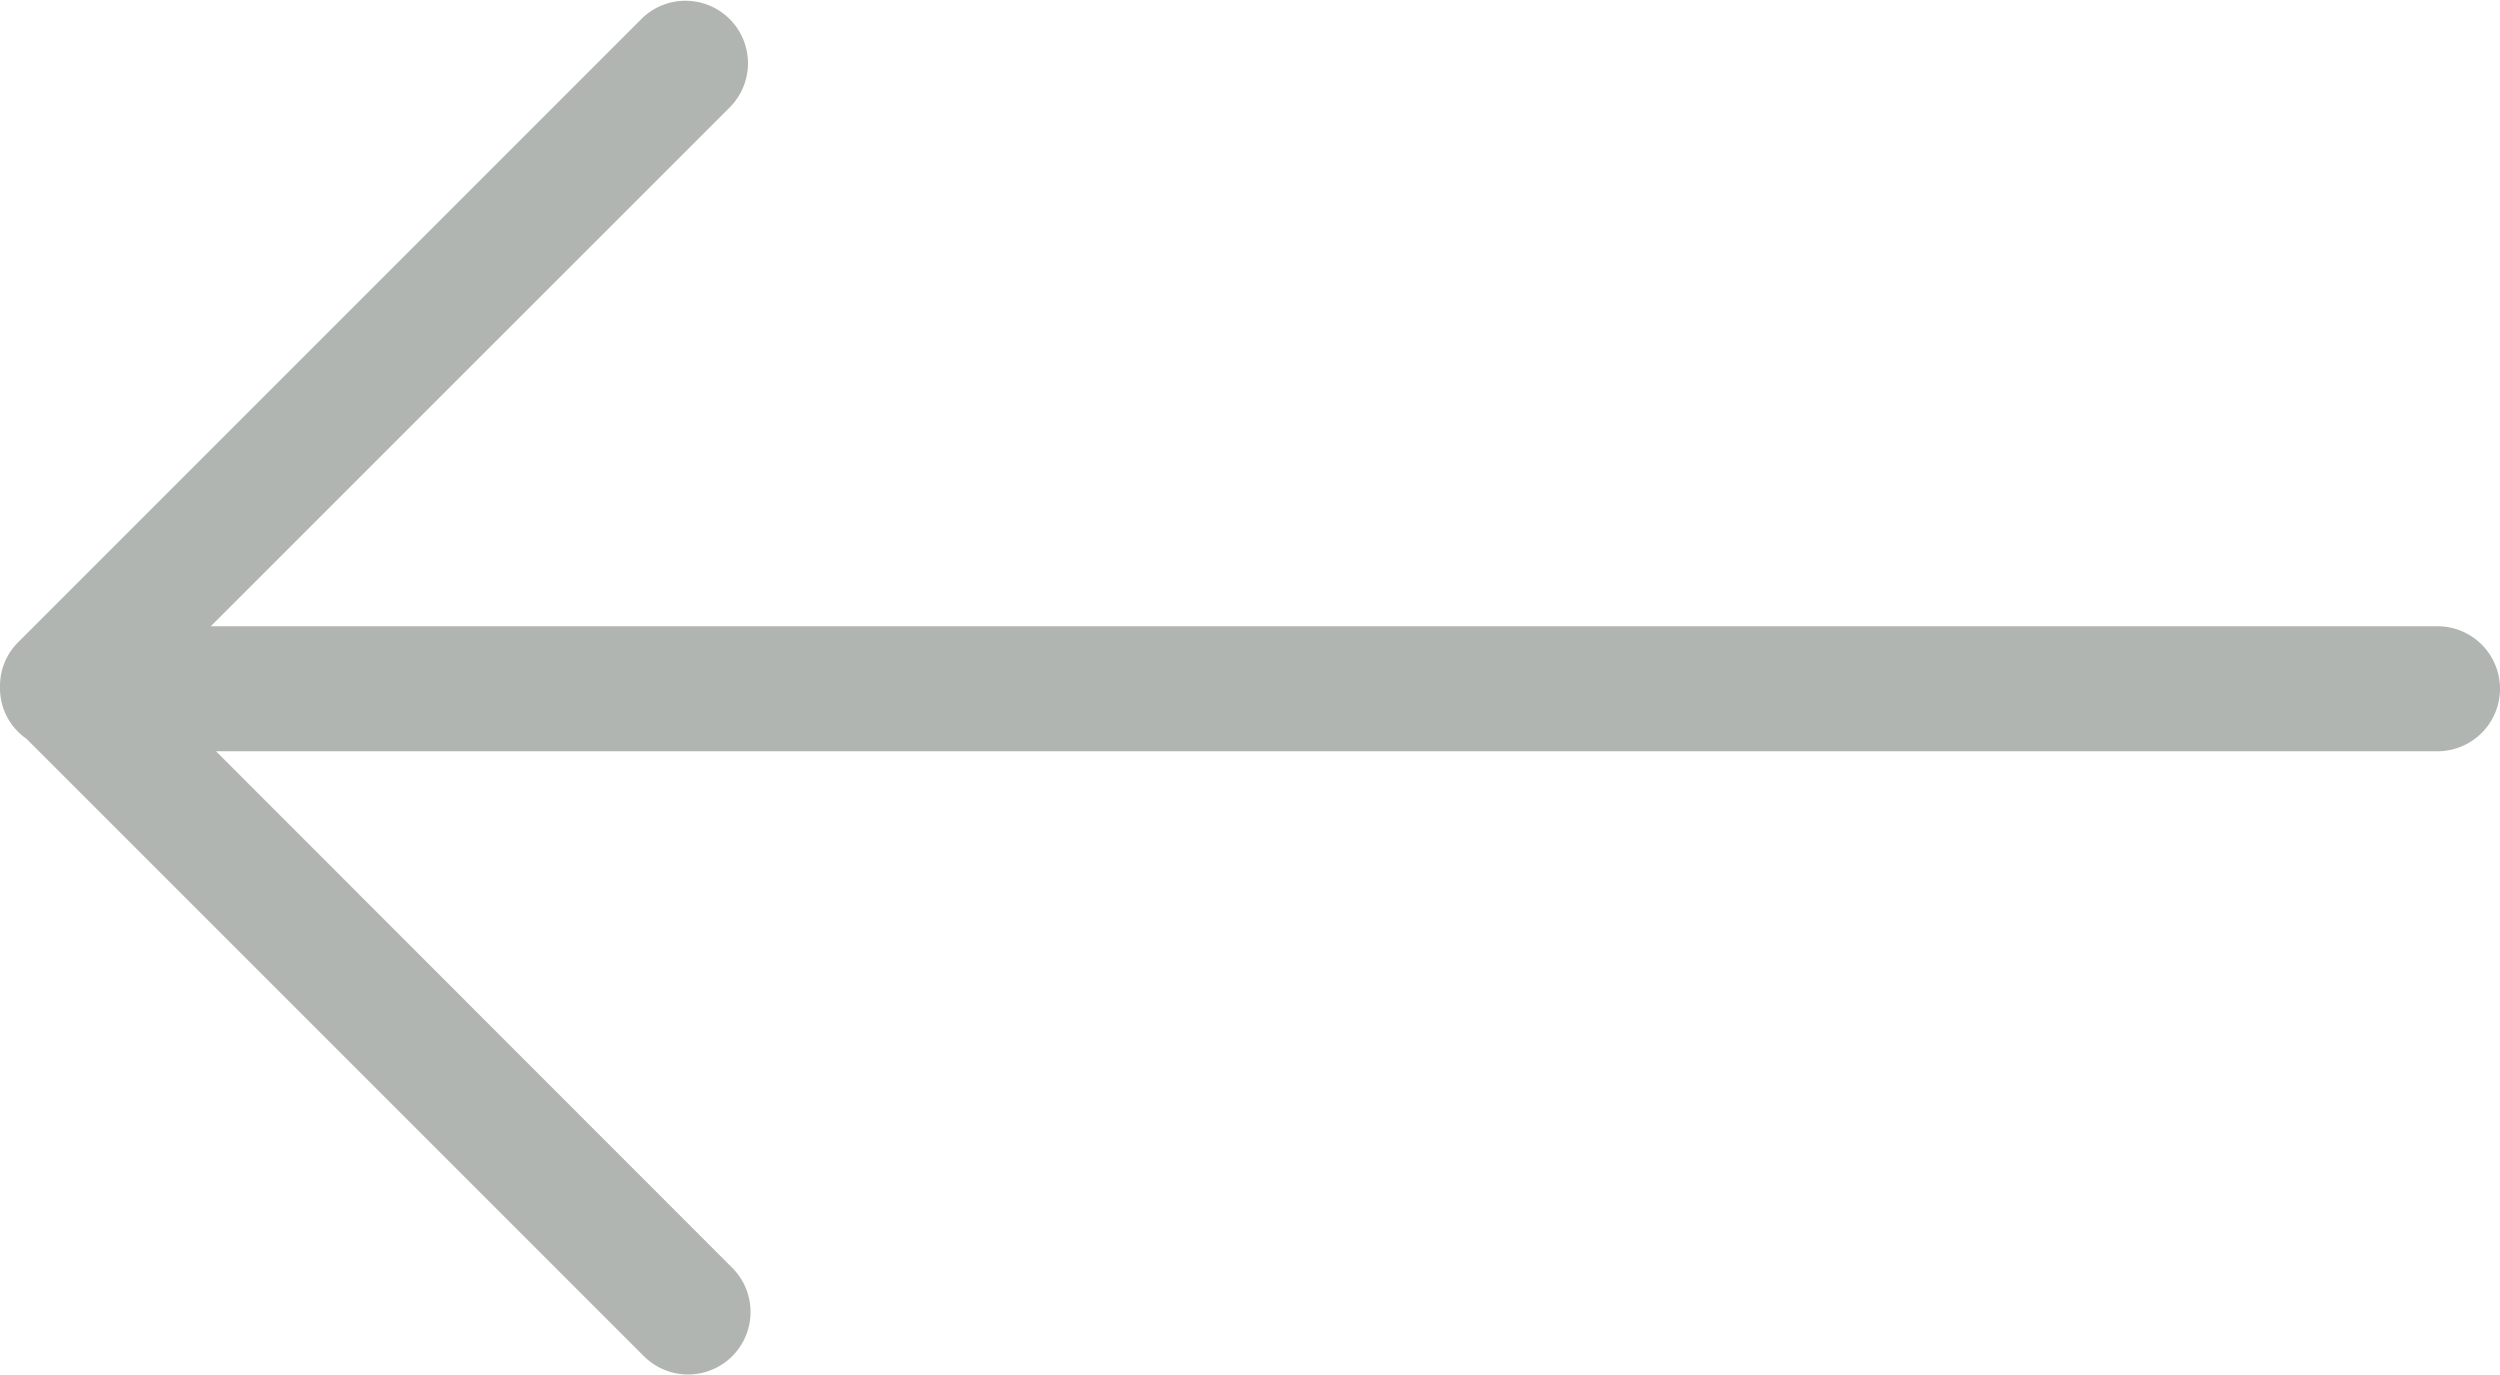 <svg xmlns="http://www.w3.org/2000/svg" width="40" height="21.999" viewBox="0 0 40 21.999"><g transform="translate(40 -18.48) rotate(90)"><path d="M20.187,28.313a1,1,0,0,0-1.414,1.414l9.979,9.979a.988.988,0,0,0,.706.294c.007,0,.014,0,.021,0s.013,0,.021,0a.981.981,0,0,0,.8-.423l9.891-9.891a1,1,0,0,0-1.414-1.414L30.5,36.544V1a1,1,0,0,0-2,0V36.628Z" fill="#b1b5b2"/></g></svg>